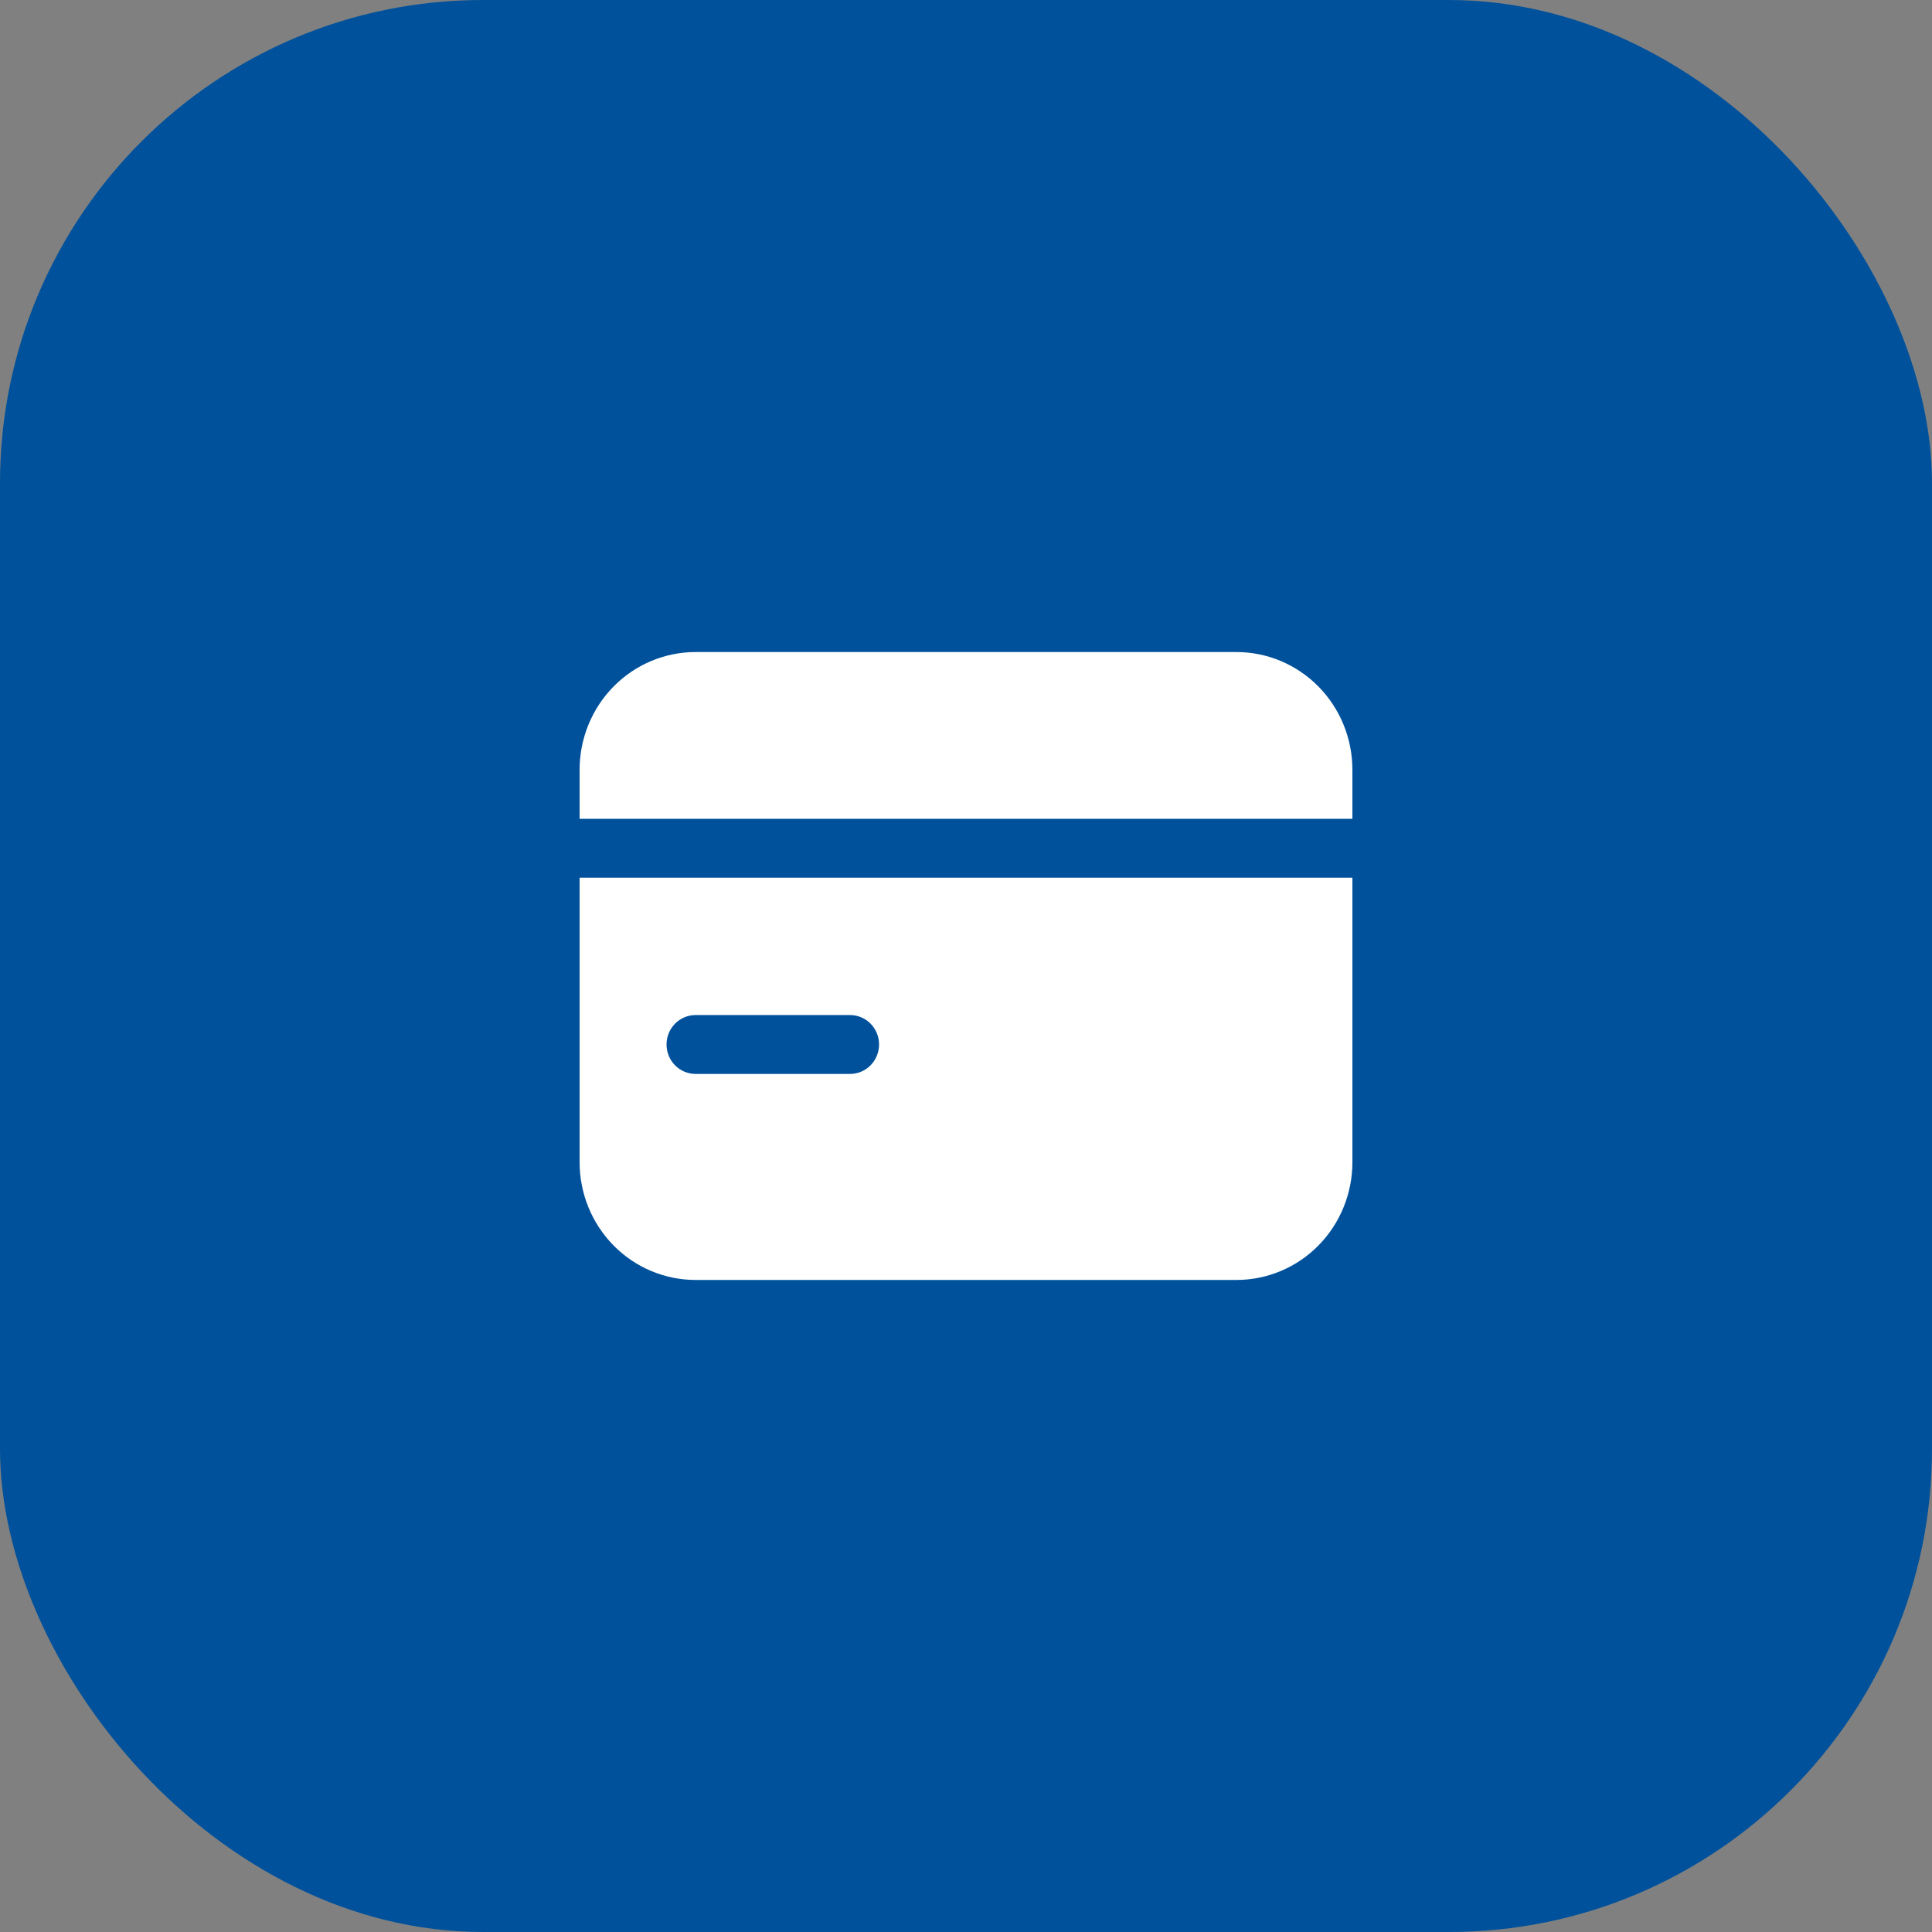 <svg width="80" height="80" viewBox="0 0 80 80" fill="none" xmlns="http://www.w3.org/2000/svg">
<rect x="0" y="0" width="80" height="80" fill="#808080" stroke="none"/>
<rect width="80" height="80" rx="20" fill="#00519B"/>
<path fill-rule="evenodd" clip-rule="evenodd" d="M24 31.875C24 30.582 24.506 29.342 25.406 28.428C26.306 27.514 27.527 27 28.8 27H51.2C52.473 27 53.694 27.514 54.594 28.428C55.494 29.342 56 30.582 56 31.875V33.906H24V31.875ZM24 36.344H56V48.125C56 49.418 55.494 50.658 54.594 51.572C53.694 52.486 52.473 53 51.2 53H28.8C27.527 53 26.306 52.486 25.406 51.572C24.506 50.658 24 49.418 24 48.125V36.344ZM28.8 42.031C28.482 42.031 28.177 42.16 27.951 42.388C27.726 42.617 27.6 42.927 27.6 43.25C27.6 43.573 27.726 43.883 27.951 44.112C28.177 44.34 28.482 44.469 28.8 44.469H35.2C35.518 44.469 35.824 44.34 36.048 44.112C36.274 43.883 36.4 43.573 36.4 43.25C36.4 42.927 36.274 42.617 36.048 42.388C35.824 42.16 35.518 42.031 35.2 42.031H28.8Z" fill="white"/>
</svg>
